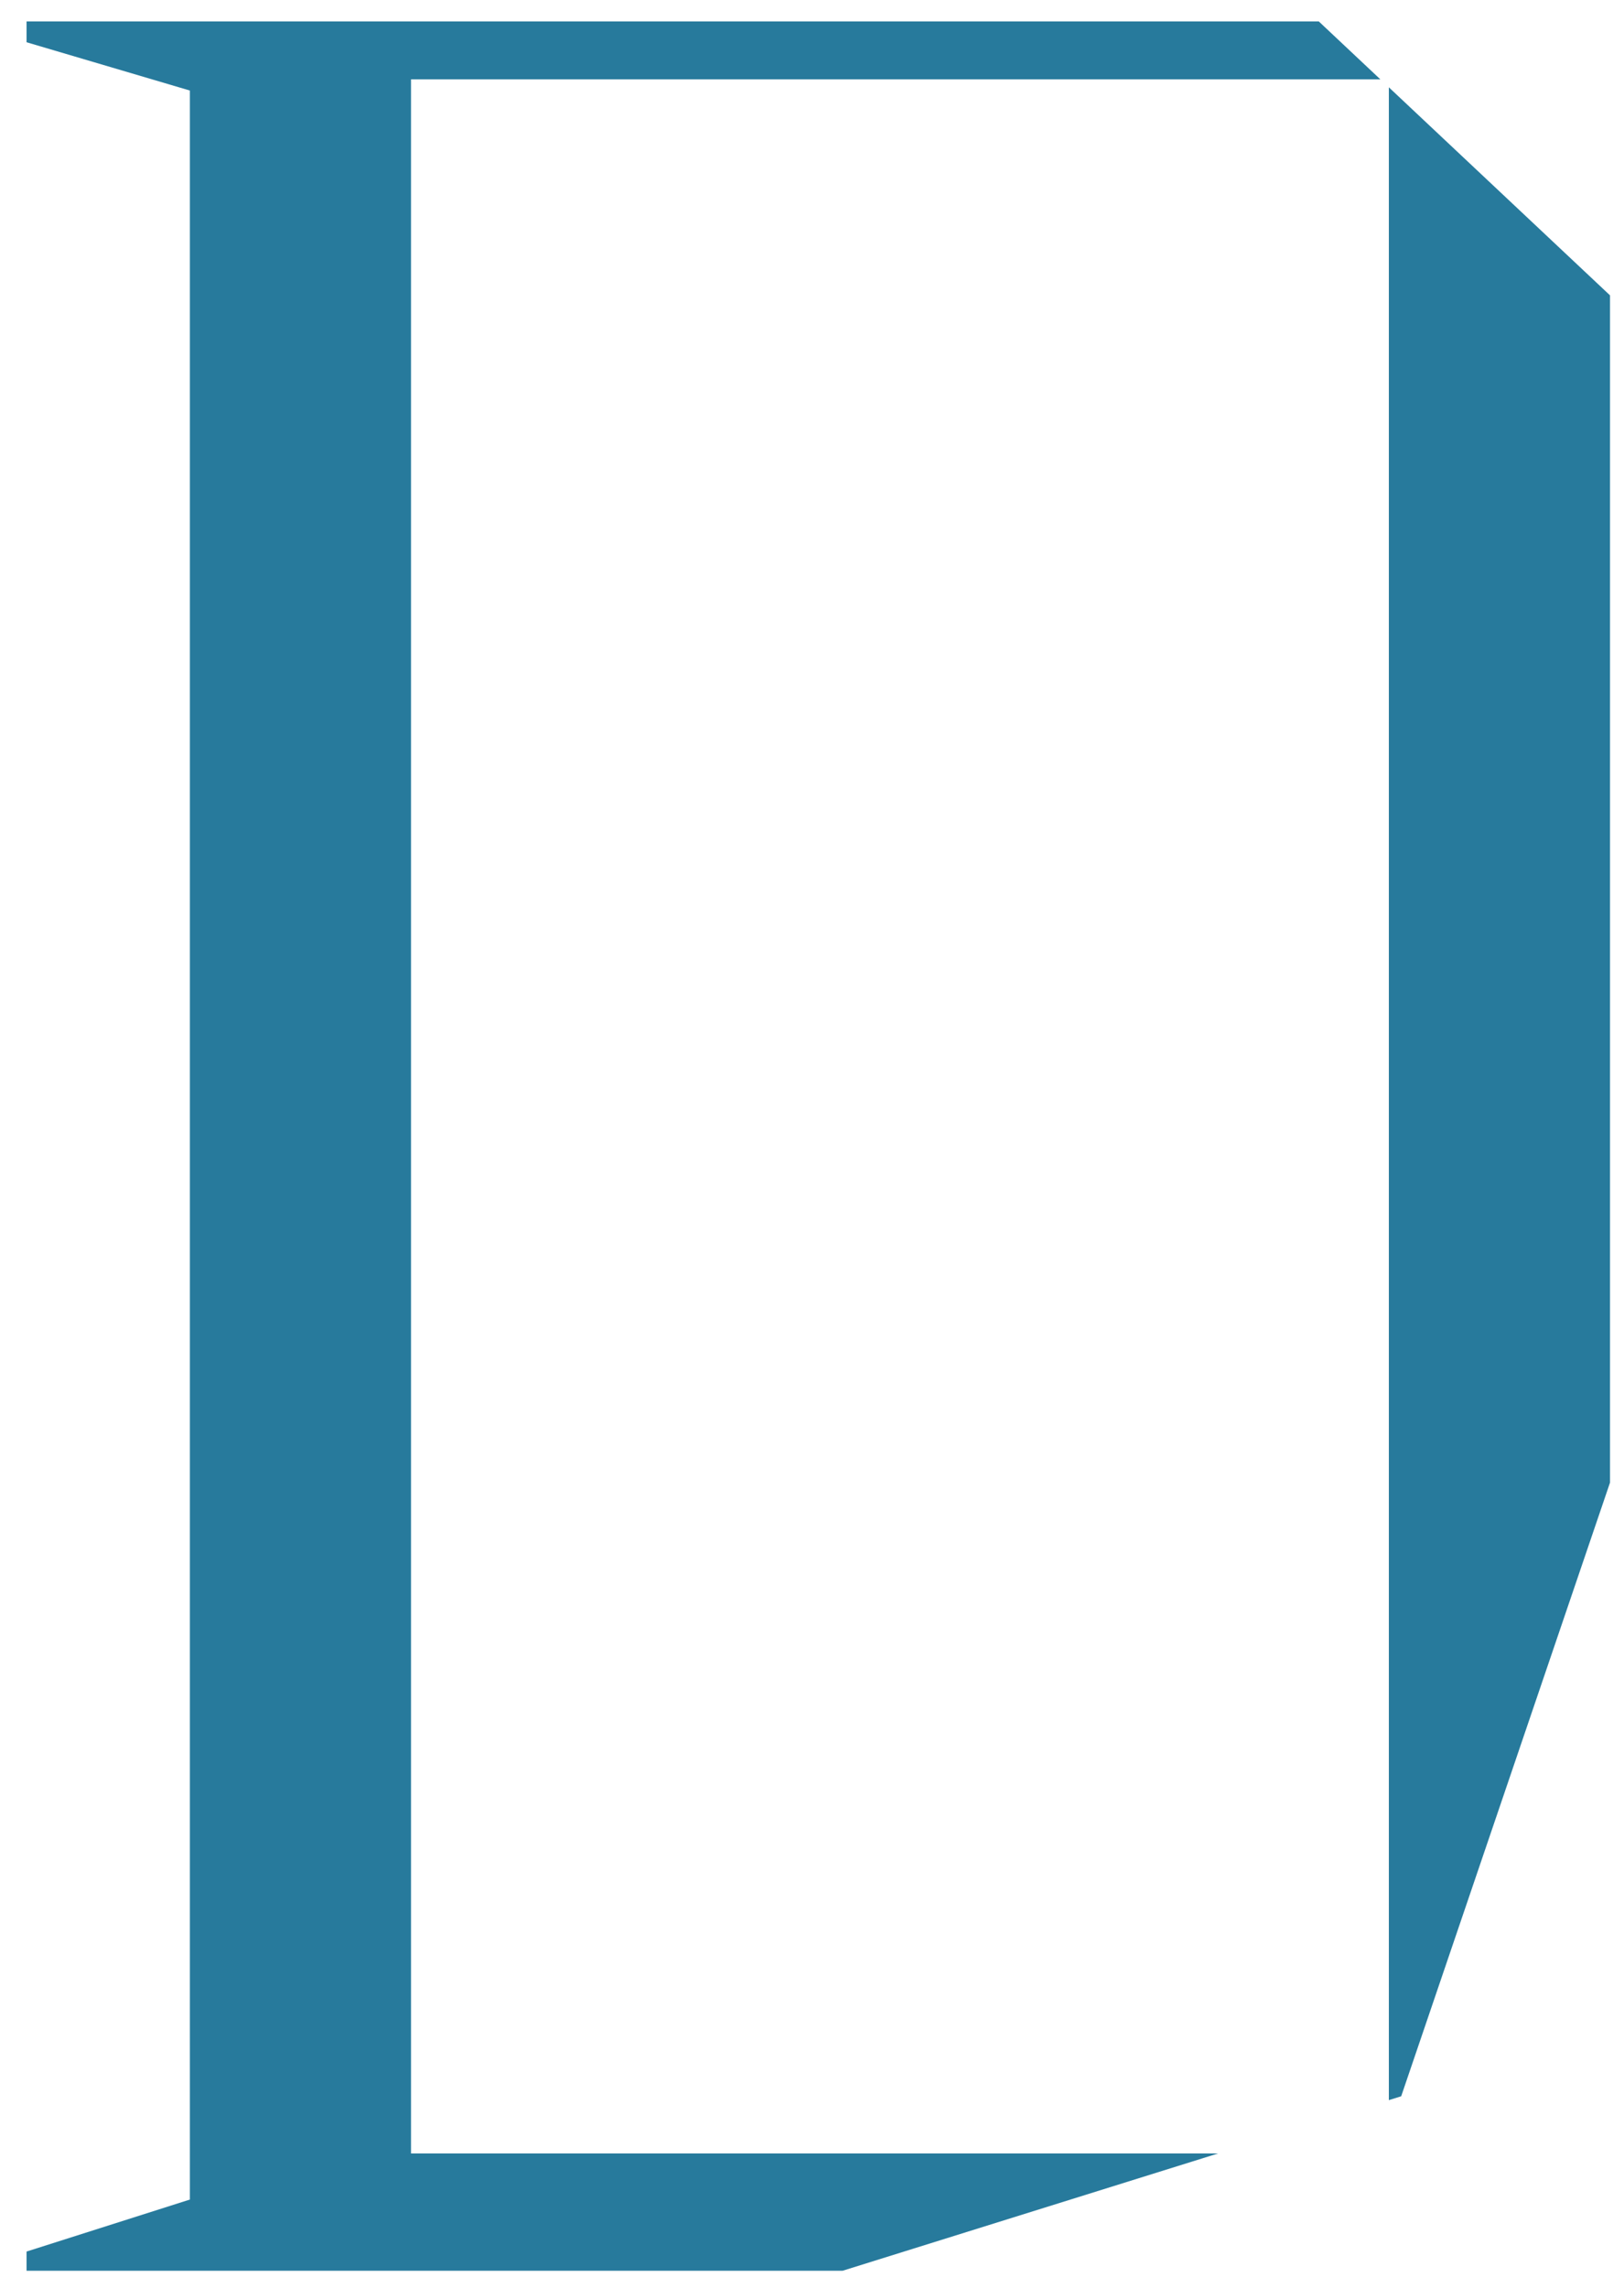 <svg width="49" height="69" viewBox="0 0 49 69" xmlns="http://www.w3.org/2000/svg"><path d="M.801 68.472v-.579l4.928-1.568V2.73L.801 1.274V.647h38.991l1.856 1.745H12.401v62.543h24.351l-11.329 3.537H.801zM41.905 2.633l6.673 6.273v35.8l-6.301 18.505-.372.116V2.633z" fill="#277A9C" fill-rule="evenodd"/></svg>